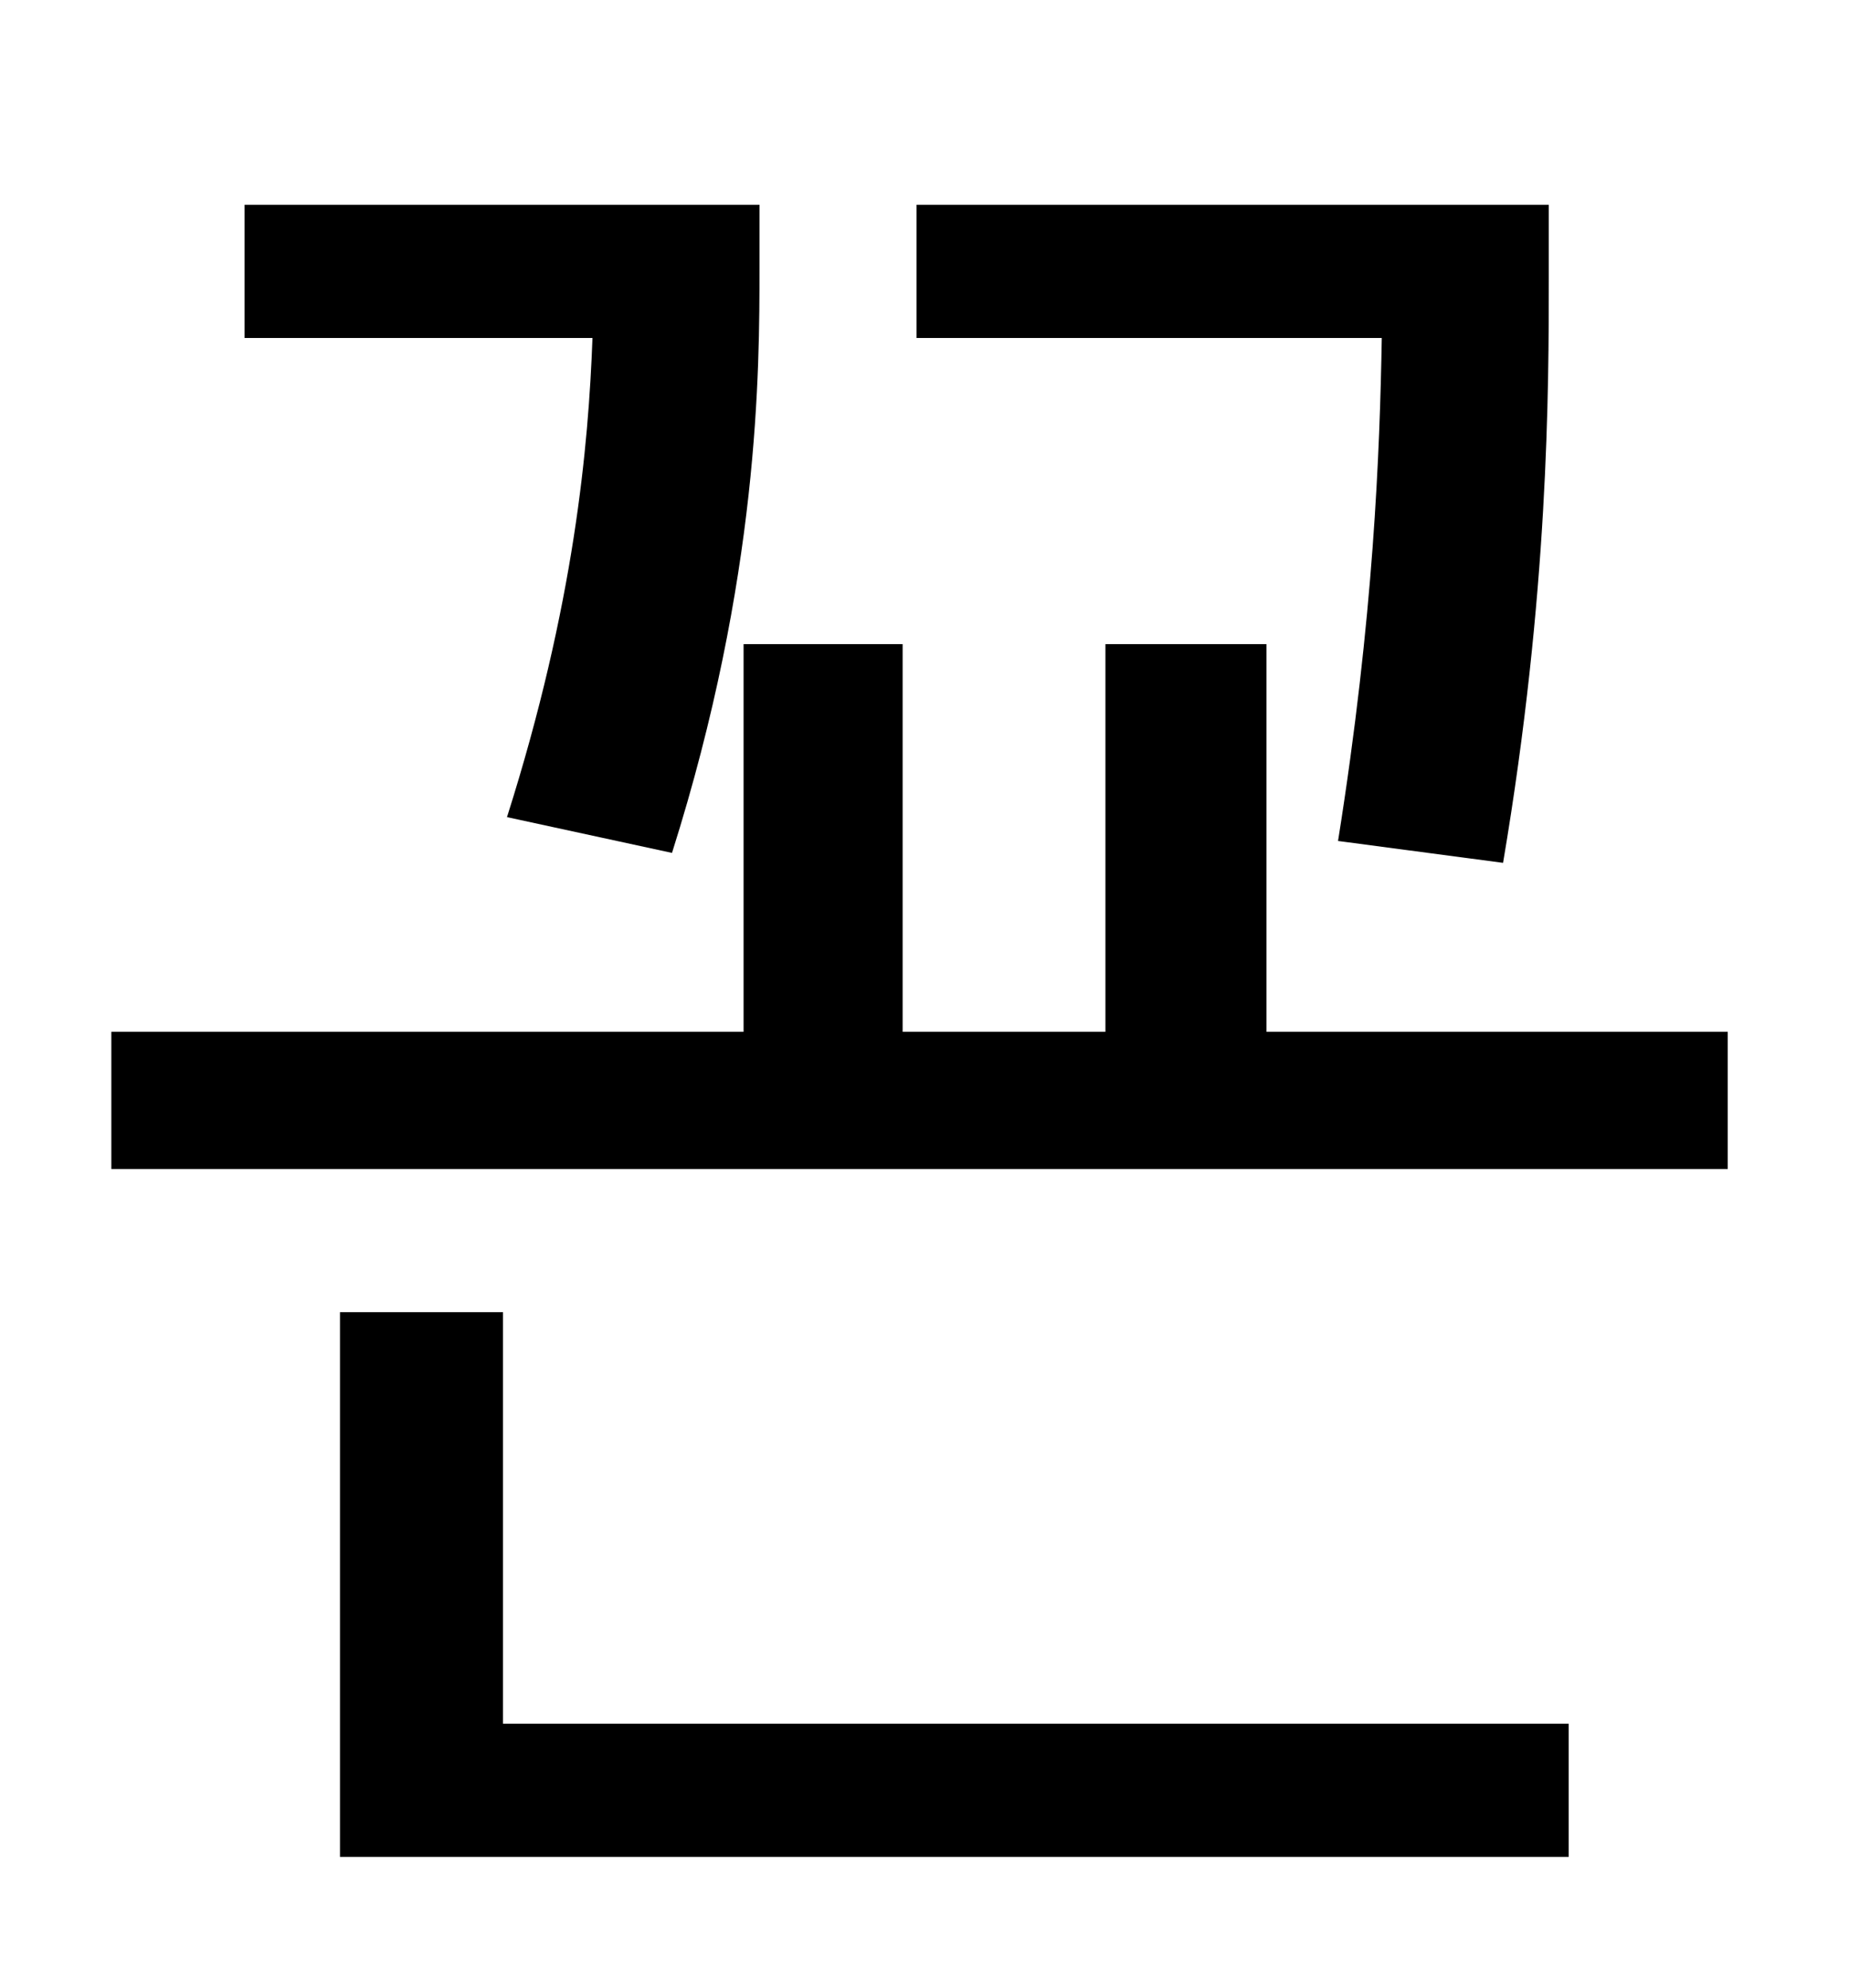 <?xml version="1.0" standalone="no"?>
<!DOCTYPE svg PUBLIC "-//W3C//DTD SVG 1.1//EN" "http://www.w3.org/Graphics/SVG/1.1/DTD/svg11.dtd" >
<svg xmlns="http://www.w3.org/2000/svg" xmlns:xlink="http://www.w3.org/1999/xlink" version="1.1" viewBox="-10 0 930 1000">
   <path fill="currentColor"
d="M746 434l-83 -11c18 -113 21 -196 22 -253h-234v-67h318v36c0 57 0 159 -23 295zM328 429l-83 -18c34 -107 41 -187 43 -241h-175v-67h259v32c0 51 0 155 -44 294zM243 660v207h536v67h-618v-274h82zM627 519h232v69h-813v-69h318v-195h80v195h102v-195h81v195z" />
</svg>
